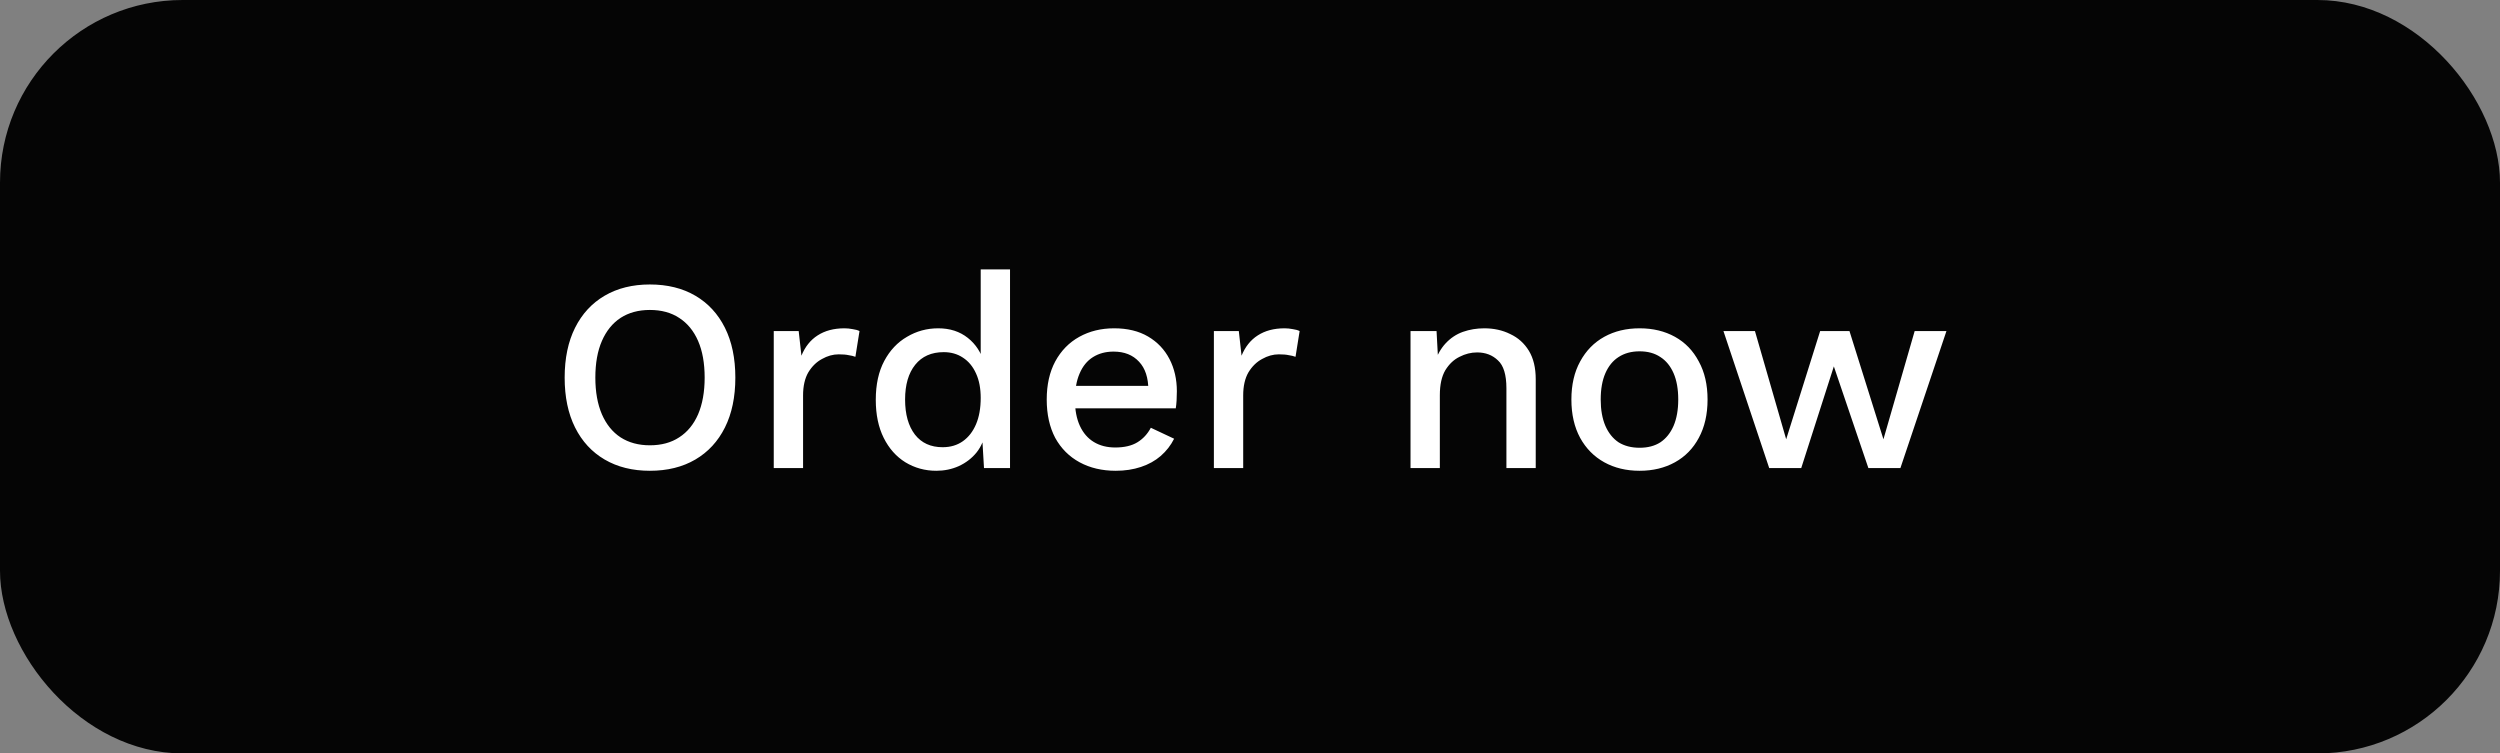 <svg width="219" height="66" viewBox="0 0 219 66" fill="none" xmlns="http://www.w3.org/2000/svg">
<rect x="0" y="0" width="219" height="66" fill="#808080" stroke="none"/>
<rect width="219" height="66" rx="16" fill="#050505"/>
<path d="M56.928 24.92C58.464 24.92 59.792 25.248 60.912 25.904C62.032 26.56 62.896 27.496 63.504 28.712C64.112 29.928 64.416 31.384 64.416 33.08C64.416 34.776 64.112 36.232 63.504 37.448C62.896 38.664 62.032 39.6 60.912 40.256C59.792 40.912 58.464 41.24 56.928 41.24C55.408 41.24 54.088 40.912 52.968 40.256C51.848 39.6 50.984 38.664 50.376 37.448C49.768 36.232 49.464 34.776 49.464 33.08C49.464 31.384 49.768 29.928 50.376 28.712C50.984 27.496 51.848 26.56 52.968 25.904C54.088 25.248 55.408 24.92 56.928 24.92ZM56.928 27.152C55.936 27.152 55.08 27.384 54.36 27.848C53.656 28.312 53.112 28.984 52.728 29.864C52.344 30.744 52.152 31.816 52.152 33.08C52.152 34.328 52.344 35.4 52.728 36.296C53.112 37.176 53.656 37.848 54.36 38.312C55.08 38.776 55.936 39.008 56.928 39.008C57.936 39.008 58.792 38.776 59.496 38.312C60.216 37.848 60.768 37.176 61.152 36.296C61.536 35.4 61.728 34.328 61.728 33.08C61.728 31.816 61.536 30.744 61.152 29.864C60.768 28.984 60.216 28.312 59.496 27.848C58.792 27.384 57.936 27.152 56.928 27.152ZM67.781 41V29H69.965L70.205 31.16C70.525 30.376 70.997 29.784 71.621 29.384C72.261 28.968 73.045 28.76 73.973 28.76C74.213 28.76 74.453 28.784 74.693 28.832C74.933 28.864 75.133 28.92 75.293 29L74.933 31.256C74.757 31.192 74.557 31.144 74.333 31.112C74.125 31.064 73.837 31.04 73.469 31.04C72.973 31.04 72.485 31.176 72.005 31.448C71.525 31.704 71.125 32.096 70.805 32.624C70.501 33.152 70.349 33.824 70.349 34.64V41H67.781ZM82.022 41.24C81.03 41.24 80.126 40.992 79.31 40.496C78.51 40 77.878 39.288 77.414 38.36C76.95 37.432 76.718 36.32 76.718 35.024C76.718 33.68 76.966 32.544 77.462 31.616C77.958 30.688 78.622 29.984 79.454 29.504C80.286 29.008 81.198 28.76 82.19 28.76C83.214 28.76 84.078 29.04 84.782 29.6C85.486 30.16 85.958 30.888 86.198 31.784L85.91 32.048V23.6H88.478V41H86.198L86.006 37.736L86.342 37.76C86.23 38.48 85.966 39.104 85.55 39.632C85.134 40.144 84.614 40.544 83.99 40.832C83.382 41.104 82.726 41.24 82.022 41.24ZM82.574 39.176C83.262 39.176 83.854 39 84.35 38.648C84.846 38.296 85.23 37.8 85.502 37.16C85.774 36.52 85.91 35.752 85.91 34.856C85.91 34.024 85.774 33.312 85.502 32.72C85.23 32.112 84.846 31.648 84.35 31.328C83.87 31.008 83.31 30.848 82.67 30.848C81.598 30.848 80.766 31.216 80.174 31.952C79.582 32.688 79.286 33.704 79.286 35C79.286 36.296 79.574 37.32 80.15 38.072C80.726 38.808 81.534 39.176 82.574 39.176ZM97.741 41.24C96.541 41.24 95.485 40.992 94.573 40.496C93.661 40 92.949 39.288 92.437 38.36C91.941 37.416 91.693 36.296 91.693 35C91.693 33.704 91.941 32.592 92.437 31.664C92.949 30.72 93.653 30 94.549 29.504C95.445 29.008 96.461 28.76 97.597 28.76C98.765 28.76 99.757 29 100.573 29.48C101.389 29.96 102.013 30.616 102.445 31.448C102.877 32.28 103.093 33.224 103.093 34.28C103.093 34.568 103.085 34.84 103.069 35.096C103.053 35.352 103.029 35.576 102.997 35.768H93.349V33.8H101.869L100.597 34.184C100.597 33.096 100.325 32.264 99.781 31.688C99.237 31.096 98.493 30.8 97.549 30.8C96.861 30.8 96.261 30.96 95.749 31.28C95.237 31.6 94.845 32.08 94.573 32.72C94.301 33.344 94.165 34.112 94.165 35.024C94.165 35.92 94.309 36.68 94.597 37.304C94.885 37.928 95.293 38.4 95.821 38.72C96.349 39.04 96.973 39.2 97.693 39.2C98.493 39.2 99.141 39.048 99.637 38.744C100.133 38.44 100.525 38.016 100.813 37.472L102.853 38.432C102.565 39.008 102.173 39.512 101.677 39.944C101.197 40.36 100.621 40.68 99.949 40.904C99.277 41.128 98.541 41.24 97.741 41.24ZM106.336 41V29H108.52L108.76 31.16C109.08 30.376 109.552 29.784 110.176 29.384C110.816 28.968 111.6 28.76 112.528 28.76C112.768 28.76 113.008 28.784 113.248 28.832C113.488 28.864 113.688 28.92 113.848 29L113.488 31.256C113.312 31.192 113.112 31.144 112.888 31.112C112.68 31.064 112.392 31.04 112.024 31.04C111.528 31.04 111.04 31.176 110.56 31.448C110.08 31.704 109.68 32.096 109.36 32.624C109.056 33.152 108.904 33.824 108.904 34.64V41H106.336ZM123.562 41V29H125.842L126.01 32.12L125.674 31.784C125.898 31.096 126.218 30.528 126.634 30.08C127.066 29.616 127.57 29.28 128.146 29.072C128.738 28.864 129.362 28.76 130.018 28.76C130.866 28.76 131.626 28.928 132.298 29.264C132.986 29.584 133.53 30.072 133.93 30.728C134.33 31.384 134.53 32.216 134.53 33.224V41H131.962V34.016C131.962 32.832 131.714 32.016 131.218 31.568C130.738 31.104 130.13 30.872 129.394 30.872C128.866 30.872 128.354 31 127.858 31.256C127.362 31.496 126.946 31.888 126.61 32.432C126.29 32.976 126.13 33.704 126.13 34.616V41H123.562ZM143.63 28.76C144.798 28.76 145.83 29.008 146.726 29.504C147.622 30 148.318 30.72 148.814 31.664C149.326 32.592 149.582 33.704 149.582 35C149.582 36.296 149.326 37.416 148.814 38.36C148.318 39.288 147.622 40 146.726 40.496C145.83 40.992 144.798 41.24 143.63 41.24C142.462 41.24 141.43 40.992 140.534 40.496C139.638 40 138.934 39.288 138.422 38.36C137.91 37.416 137.654 36.296 137.654 35C137.654 33.704 137.91 32.592 138.422 31.664C138.934 30.72 139.638 30 140.534 29.504C141.43 29.008 142.462 28.76 143.63 28.76ZM143.63 30.776C142.91 30.776 142.294 30.944 141.782 31.28C141.286 31.6 140.902 32.072 140.63 32.696C140.358 33.32 140.222 34.088 140.222 35C140.222 35.896 140.358 36.664 140.63 37.304C140.902 37.928 141.286 38.408 141.782 38.744C142.294 39.064 142.91 39.224 143.63 39.224C144.35 39.224 144.958 39.064 145.454 38.744C145.95 38.408 146.334 37.928 146.606 37.304C146.878 36.664 147.014 35.896 147.014 35C147.014 34.088 146.878 33.32 146.606 32.696C146.334 32.072 145.95 31.6 145.454 31.28C144.958 30.944 144.35 30.776 143.63 30.776ZM167.725 29H170.509L166.477 41H163.669L160.645 32.096L157.789 41H154.981L150.973 29H153.733L156.469 38.48L159.445 29H162.013L164.989 38.48L167.725 29Z" fill="white"/>
</svg>

